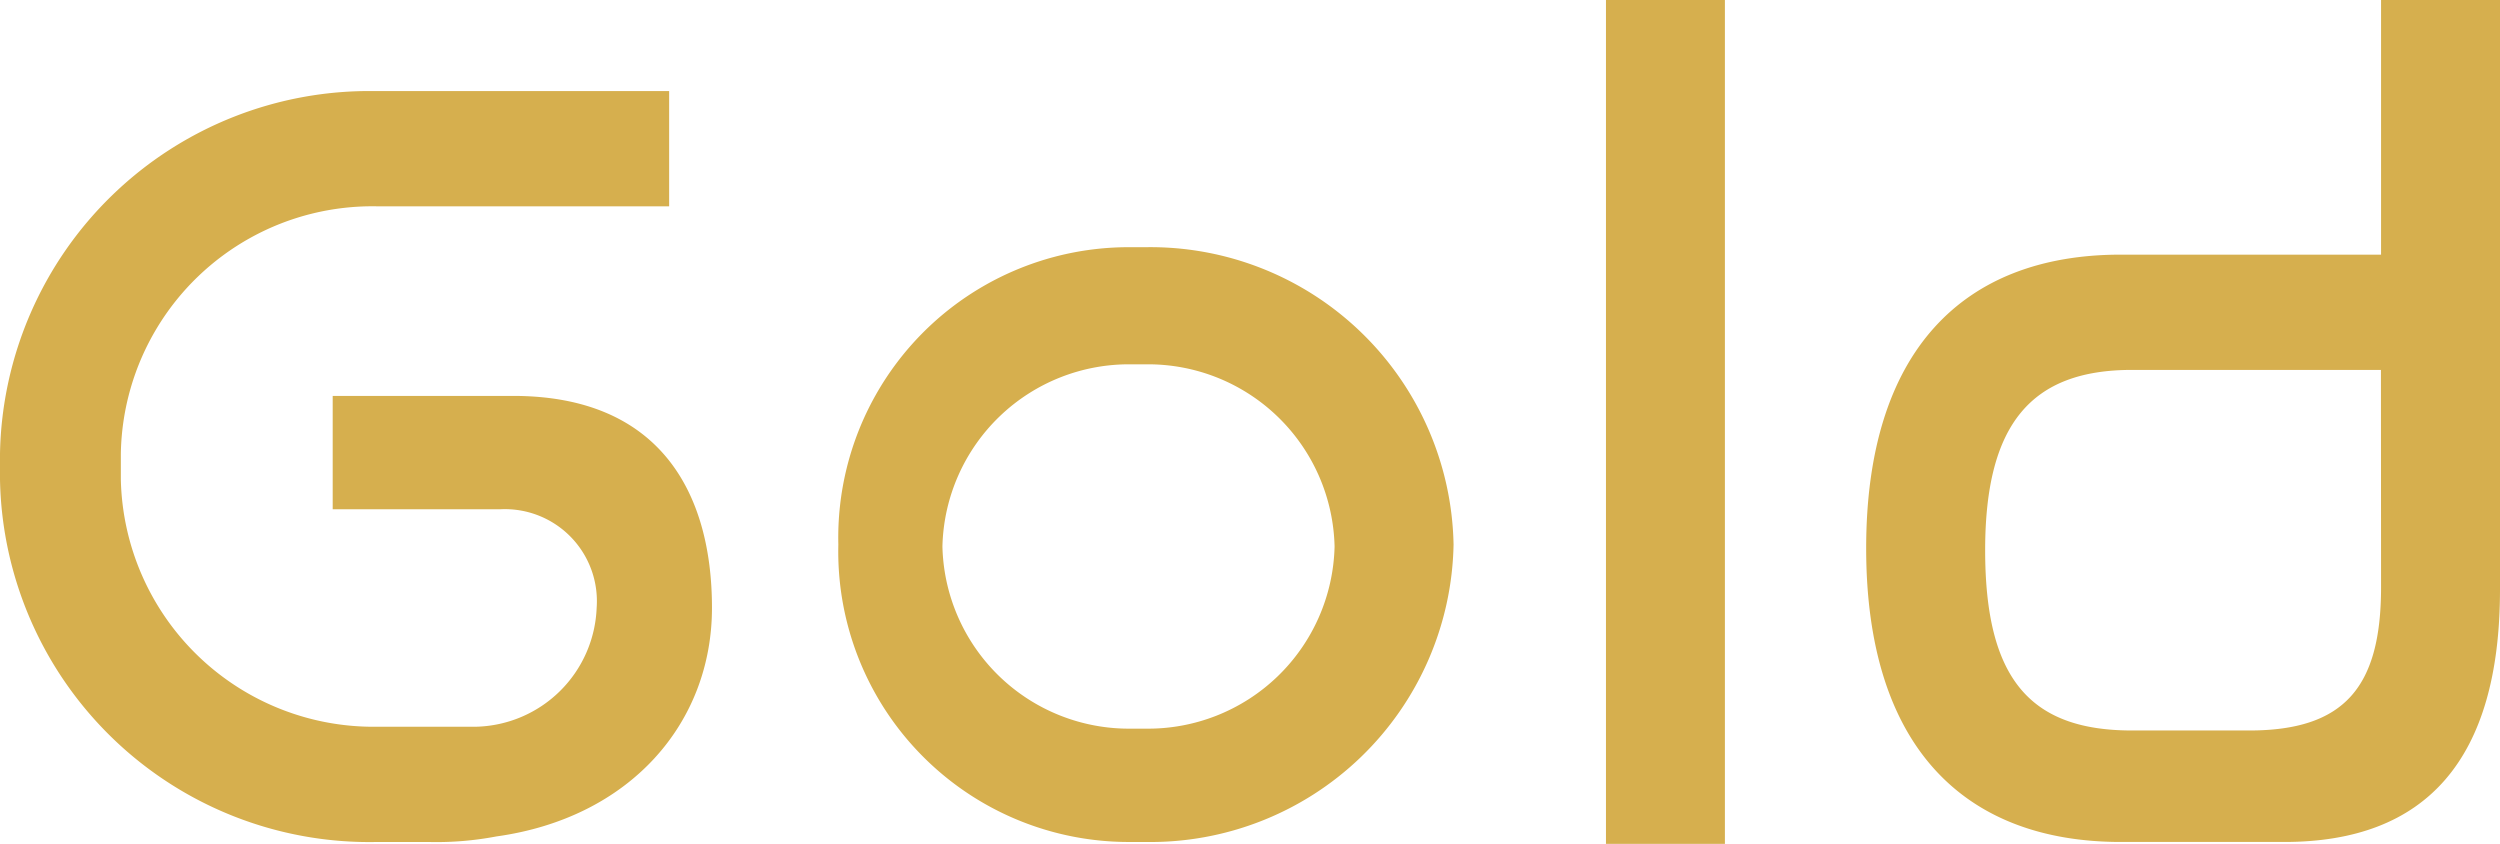 <svg xmlns="http://www.w3.org/2000/svg" width="59.251" height="20" viewBox="0 0 59.251 20">
  <path id="Path_1992" data-name="Path 1992" d="M56.432,0V6.035H50.264c-3.744,0-6.035,2.291-6.035,6.96,0,4.714,2.335,6.96,6.035,6.96h3.877c3.348,0,5.11-1.938,5.11-5.991V0Zm0,13.921c0,2.379-.881,3.392-3.128,3.392H50.529c-2.423,0-3.48-1.233-3.48-4.273,0-3,1.1-4.273,3.48-4.273h5.9ZM38.062,20h2.819V0H38.062ZM27.137,5.859h-.308a6.884,6.884,0,0,0-6.96,7.048,6.884,6.884,0,0,0,6.96,7.048h.308a7.186,7.186,0,0,0,7.313-7.048A7.186,7.186,0,0,0,27.137,5.859Zm0,11.41h-.308a4.421,4.421,0,0,1-4.493-4.317,4.421,4.421,0,0,1,4.493-4.317h.308a4.421,4.421,0,0,1,4.493,4.317A4.421,4.421,0,0,1,27.137,17.269ZM12.159,9.383H7.885V12.07H11.85a2.181,2.181,0,0,1,2.291,2.335,2.932,2.932,0,0,1-2.863,2.819H8.943a5.991,5.991,0,0,1-6.079-5.859v-.617A5.963,5.963,0,0,1,8.943,4.89h6.916V2.159H8.9A8.756,8.756,0,0,0,0,10.749v.617a8.756,8.756,0,0,0,8.9,8.59h1.278a7.6,7.6,0,0,0,1.586-.132c3.172-.441,5.11-2.687,5.11-5.418S15.639,9.383,12.159,9.383Z" fill="#d6af4e"/>
</svg>
